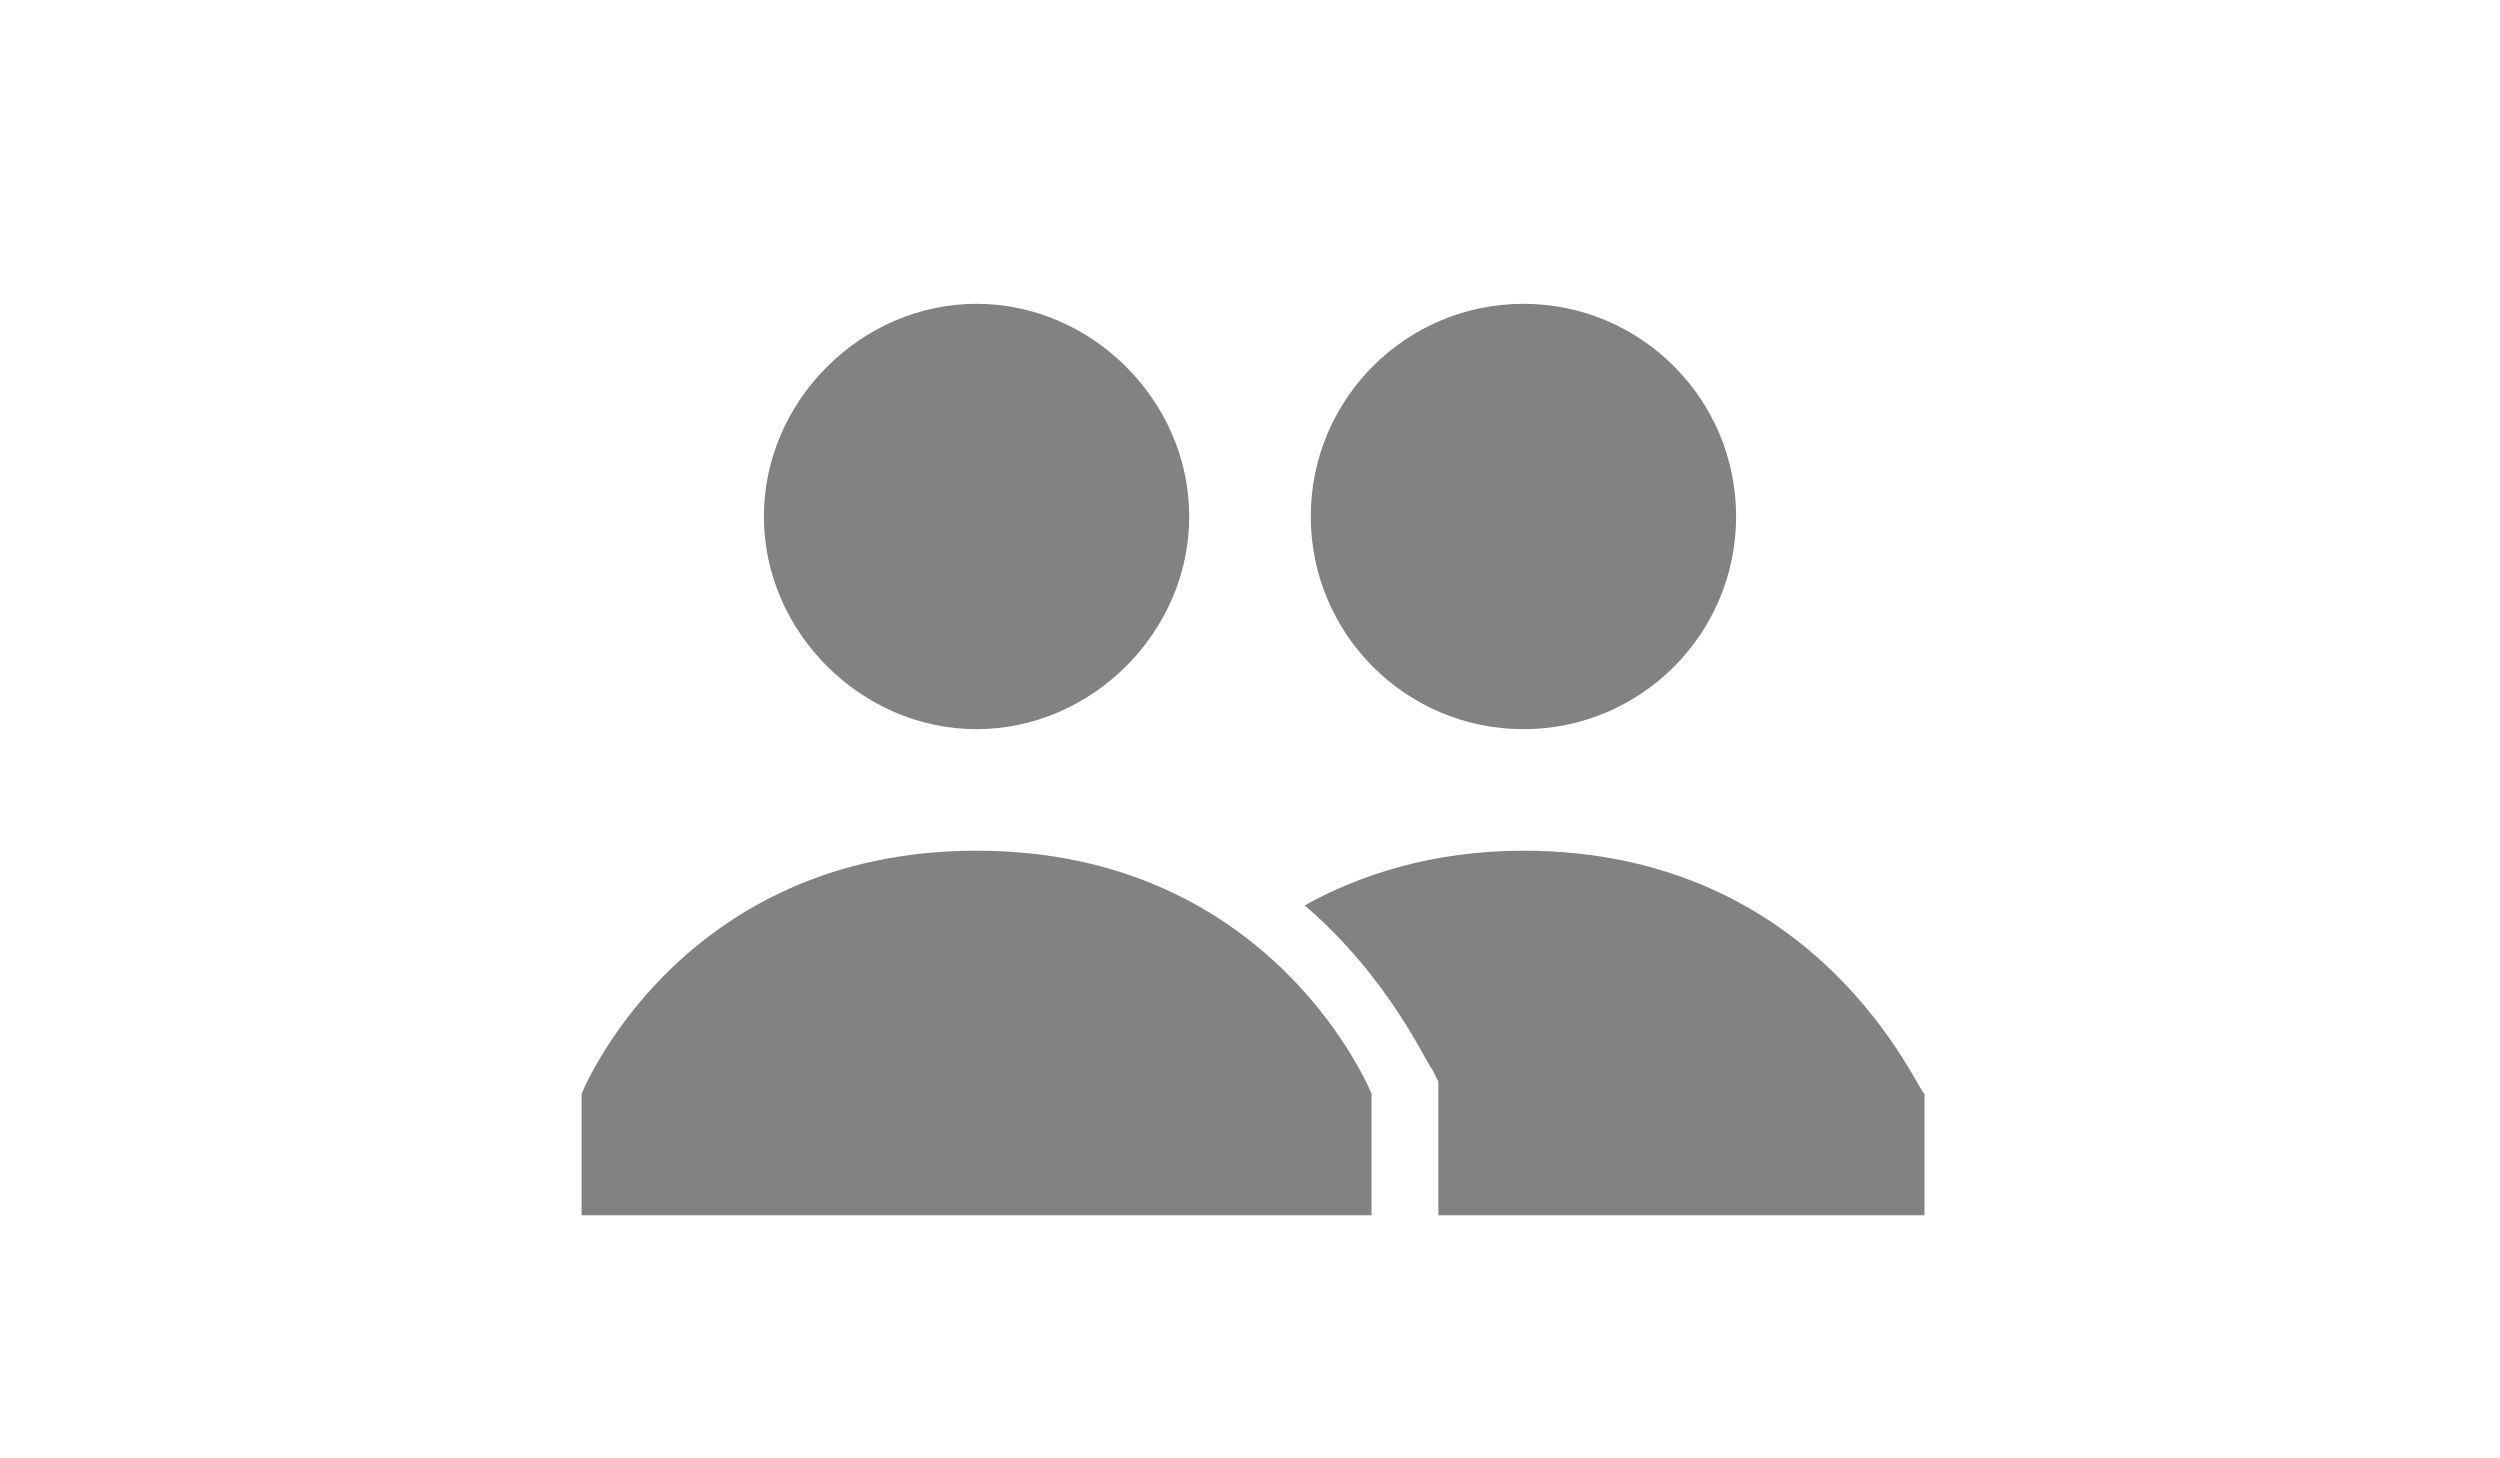 <?xml version="1.0" encoding="utf-8"?>
<!-- Generator: Adobe Illustrator 16.0.0, SVG Export Plug-In . SVG Version: 6.00 Build 0)  -->
<!DOCTYPE svg PUBLIC "-//W3C//DTD SVG 1.1//EN" "http://www.w3.org/Graphics/SVG/1.1/DTD/svg11.dtd">
<svg version="1.1" id="Livello_1" xmlns="http://www.w3.org/2000/svg" xmlns:xlink="http://www.w3.org/1999/xlink" x="0px" y="0px"
	 width="960px" height="560px" viewBox="0 0 960 560" enable-background="new 0 0 960 560" xml:space="preserve">
<g>
	<g>
		<path fill="#828282" d="M585,326.667c-35,0-63,9.333-84,21c32.667,28,46.667,60.666,49,63l2.333,4.666v51.334H739V420
			C736.667,420,699.333,326.667,585,326.667z"/>
	</g>
	<g>
		<circle fill="#828282" cx="585" cy="198.333" r="81.667"/>
	</g>
</g>
<g>
	<path fill="#828282" d="M293.333,198.333c0-44.333,37.333-81.667,81.667-81.667s81.667,37.333,81.667,81.667
		C456.667,242.667,419.333,280,375,280S293.333,242.667,293.333,198.333z M375,326.667C260.667,326.667,223.333,420,223.333,420
		v46.667h303.333V420C526.667,420,489.333,326.667,375,326.667z"/>
</g>
</svg>
